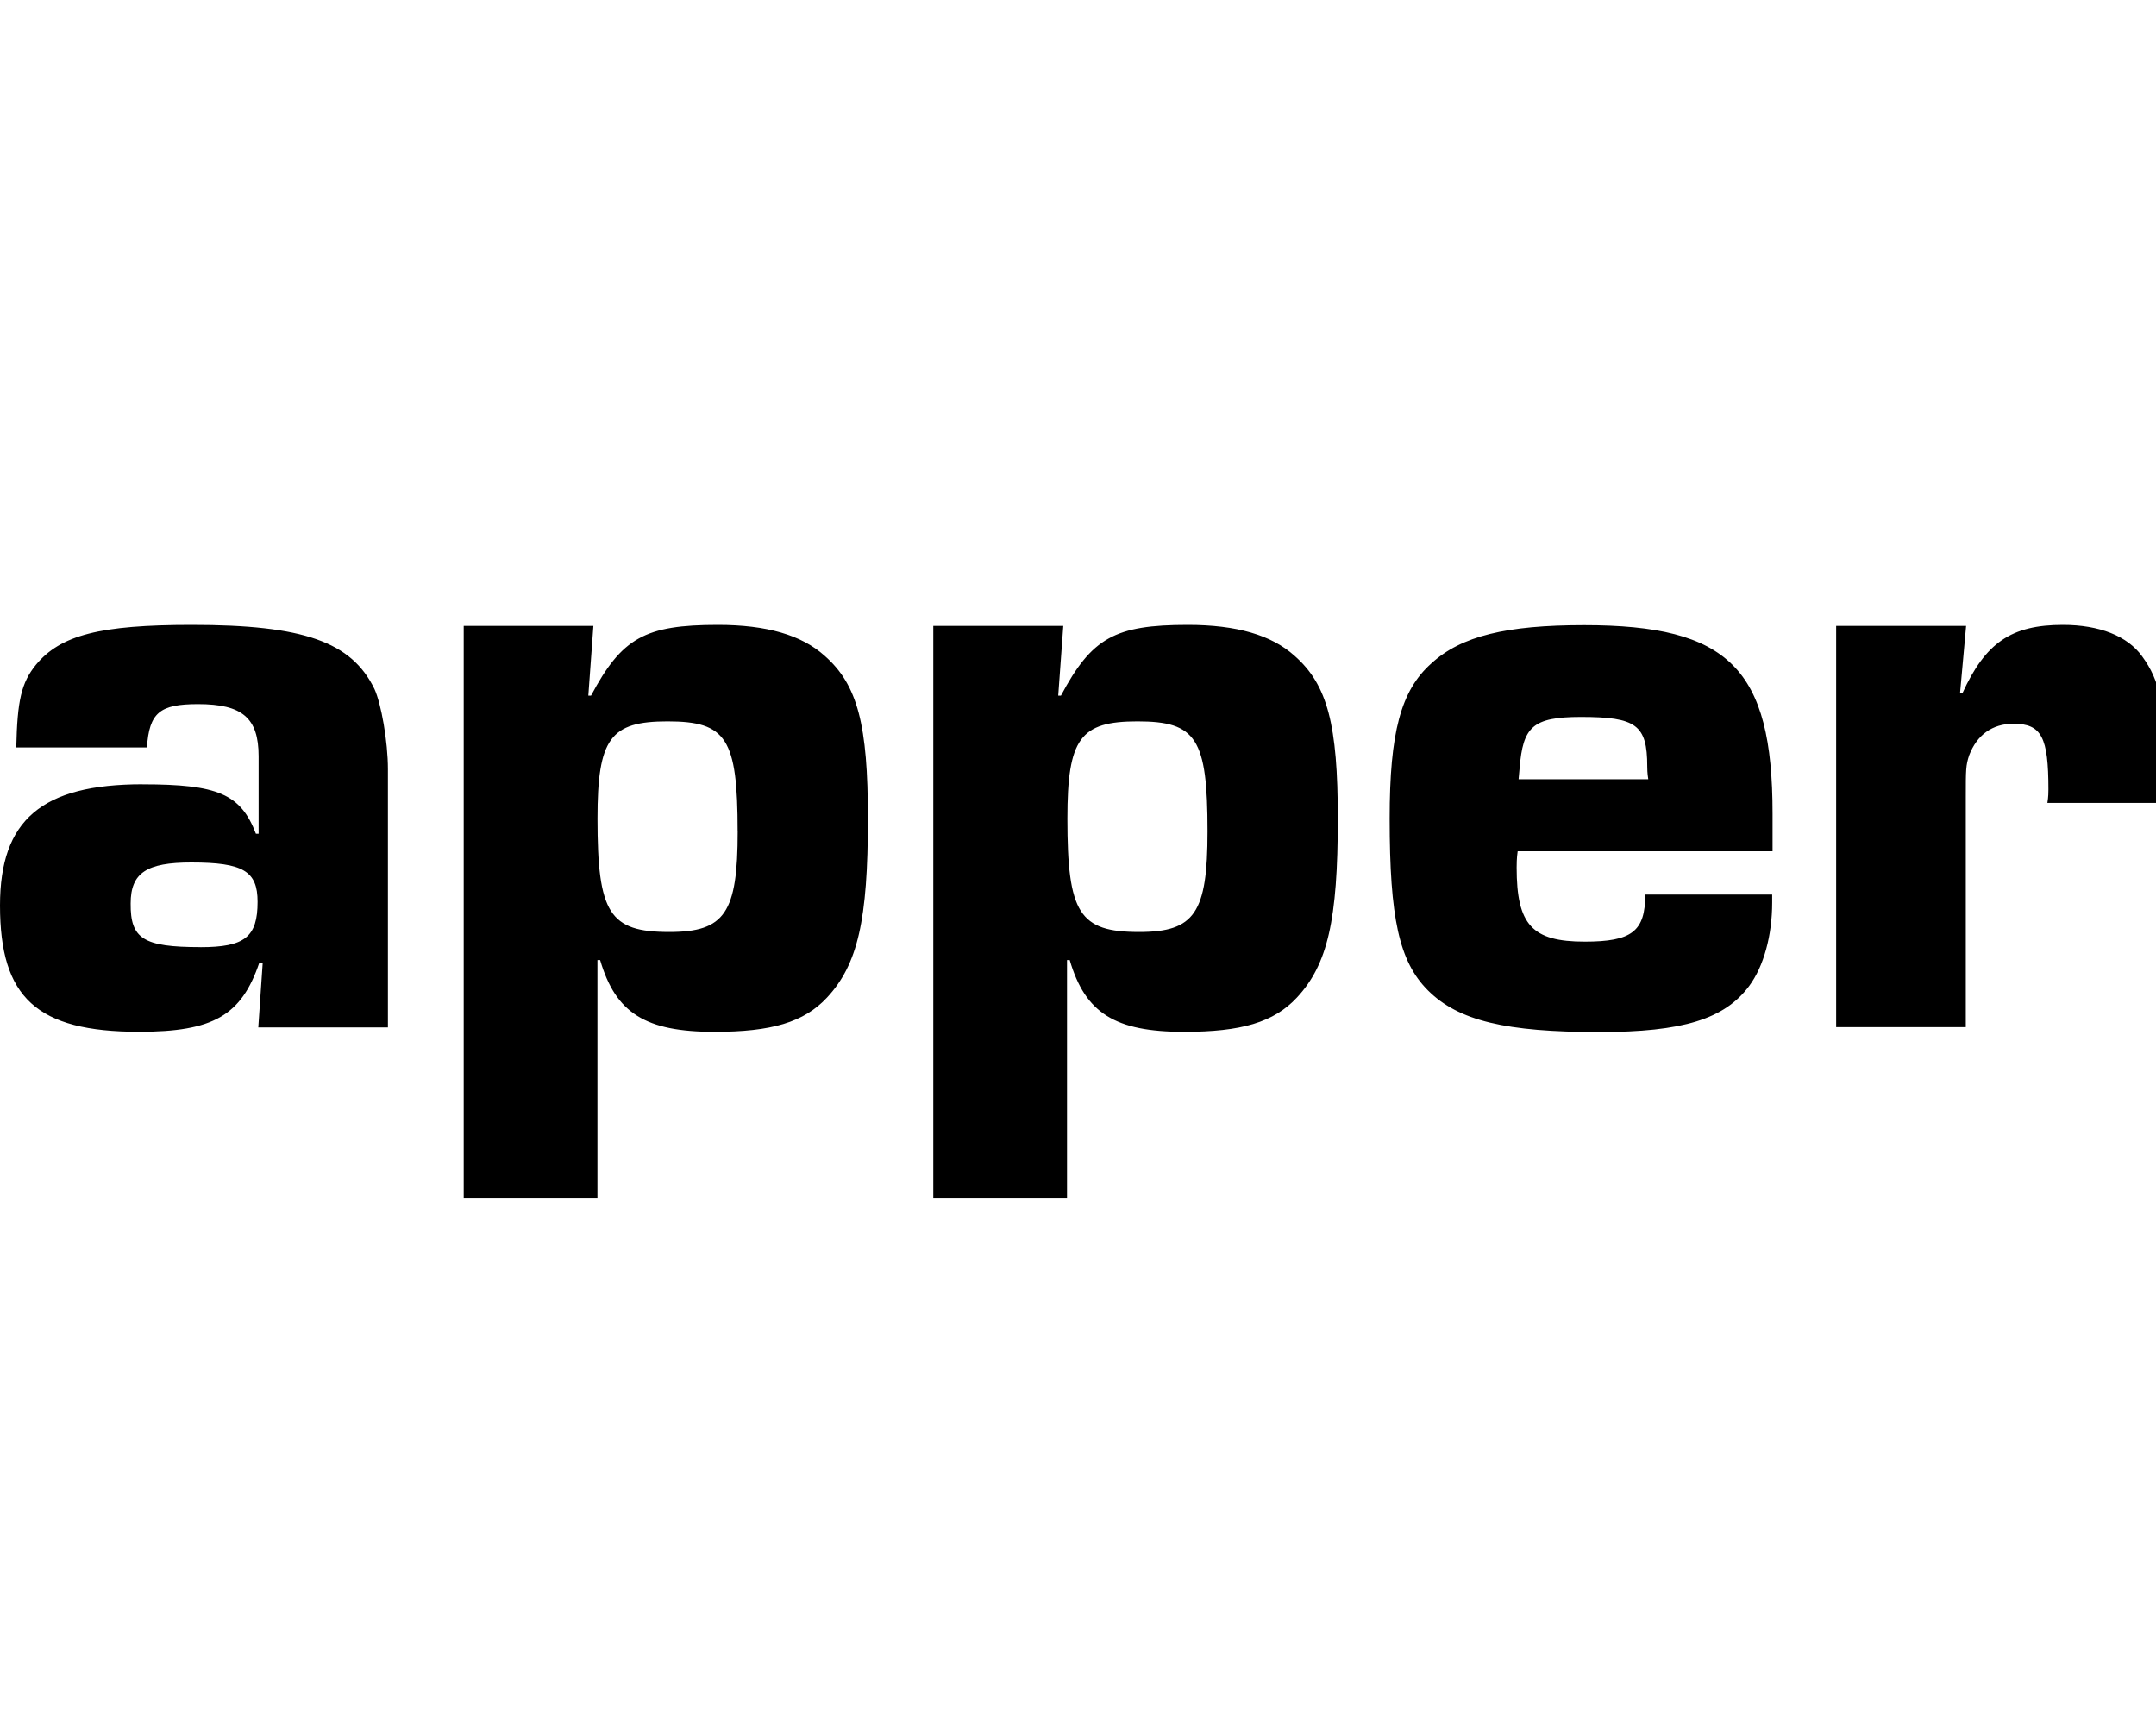 <!-- Generated by IcoMoon.io -->
<svg version="1.1" xmlns="http://www.w3.org/2000/svg" width="40" height="32" viewBox="0 0 40 32">
<title>apper</title>
<path d="M2.644 14.55c1.394 0 1.821 0.176 2.104 0.917h0.050v-1.438c0-0.71-0.301-0.967-1.124-0.967-0.71 0-0.904 0.157-0.948 0.804h-2.424c0.019-0.873 0.094-1.2 0.364-1.533 0.458-0.553 1.187-0.741 2.895-0.741 2.073 0 2.958 0.314 3.385 1.187 0.126 0.27 0.251 0.98 0.251 1.488v4.792h-2.405l0.082-1.2h-0.063c-0.333 0.98-0.854 1.281-2.23 1.281-1.903 0-2.581-0.634-2.581-2.343 0-1.583 0.772-2.248 2.644-2.248zM3.718 17.571c0.823 0 1.061-0.188 1.061-0.842 0-0.572-0.27-0.729-1.231-0.729-0.823 0-1.124 0.188-1.124 0.76-0.006 0.653 0.232 0.81 1.294 0.81zM8.604 11.611h2.405l-0.094 1.294h0.050c0.572-1.074 0.999-1.313 2.355-1.313 0.904 0 1.551 0.188 1.978 0.572 0.615 0.54 0.804 1.281 0.804 3.021 0 1.884-0.188 2.707-0.76 3.322-0.427 0.458-1.030 0.634-2.085 0.634-1.281 0-1.834-0.345-2.123-1.331h-0.050v4.415h-2.481v-10.614zM13.685 15.423c0-1.727-0.207-2.041-1.3-2.041-1.061 0-1.3 0.314-1.3 1.803 0 1.759 0.22 2.104 1.332 2.104 1.030 0 1.269-0.352 1.269-1.865zM17.322 11.611h2.405l-0.094 1.294h0.050c0.572-1.074 0.999-1.313 2.355-1.313 0.904 0 1.551 0.188 1.978 0.572 0.615 0.54 0.804 1.281 0.804 3.021 0 1.884-0.188 2.707-0.76 3.322-0.427 0.458-1.030 0.634-2.091 0.634-1.281 0-1.834-0.345-2.123-1.331h-0.050v4.415h-2.481v-10.614zM22.403 15.423c0-1.727-0.207-2.041-1.3-2.041-1.061 0-1.3 0.314-1.3 1.803 0 1.759 0.22 2.104 1.331 2.104 1.030 0 1.269-0.352 1.269-1.865zM25.782 15.184c0-1.595 0.207-2.374 0.773-2.877 0.553-0.509 1.394-0.71 2.833-0.71 2.688 0 3.498 0.804 3.498 3.498v0.697h-4.729c-0.019 0.126-0.019 0.251-0.019 0.301 0 1.061 0.283 1.375 1.262 1.375 0.873 0 1.124-0.188 1.124-0.873h2.355v0.145c0 0.615-0.157 1.187-0.427 1.551-0.458 0.615-1.231 0.854-2.782 0.854-1.727 0-2.613-0.207-3.178-0.773-0.534-0.534-0.71-1.338-0.71-3.191zM30.58 14.456c-0.019-0.113-0.019-0.207-0.019-0.239 0-0.772-0.207-0.917-1.231-0.917-0.904 0-1.074 0.188-1.137 0.948l-0.019 0.207h2.405zM34.072 11.611h2.405l-0.113 1.25h0.044c0.427-0.936 0.904-1.269 1.865-1.269 0.678 0 1.2 0.207 1.47 0.584 0.333 0.458 0.427 0.904 0.427 2.135 0 0.094 0 0.314 0.013 0.584h-2.198c0.019-0.113 0.019-0.207 0.019-0.251 0-0.967-0.126-1.218-0.647-1.218-0.396 0-0.678 0.207-0.823 0.584-0.063 0.188-0.063 0.27-0.063 0.773v4.271h-2.405v-7.443z"></path>
</svg>
